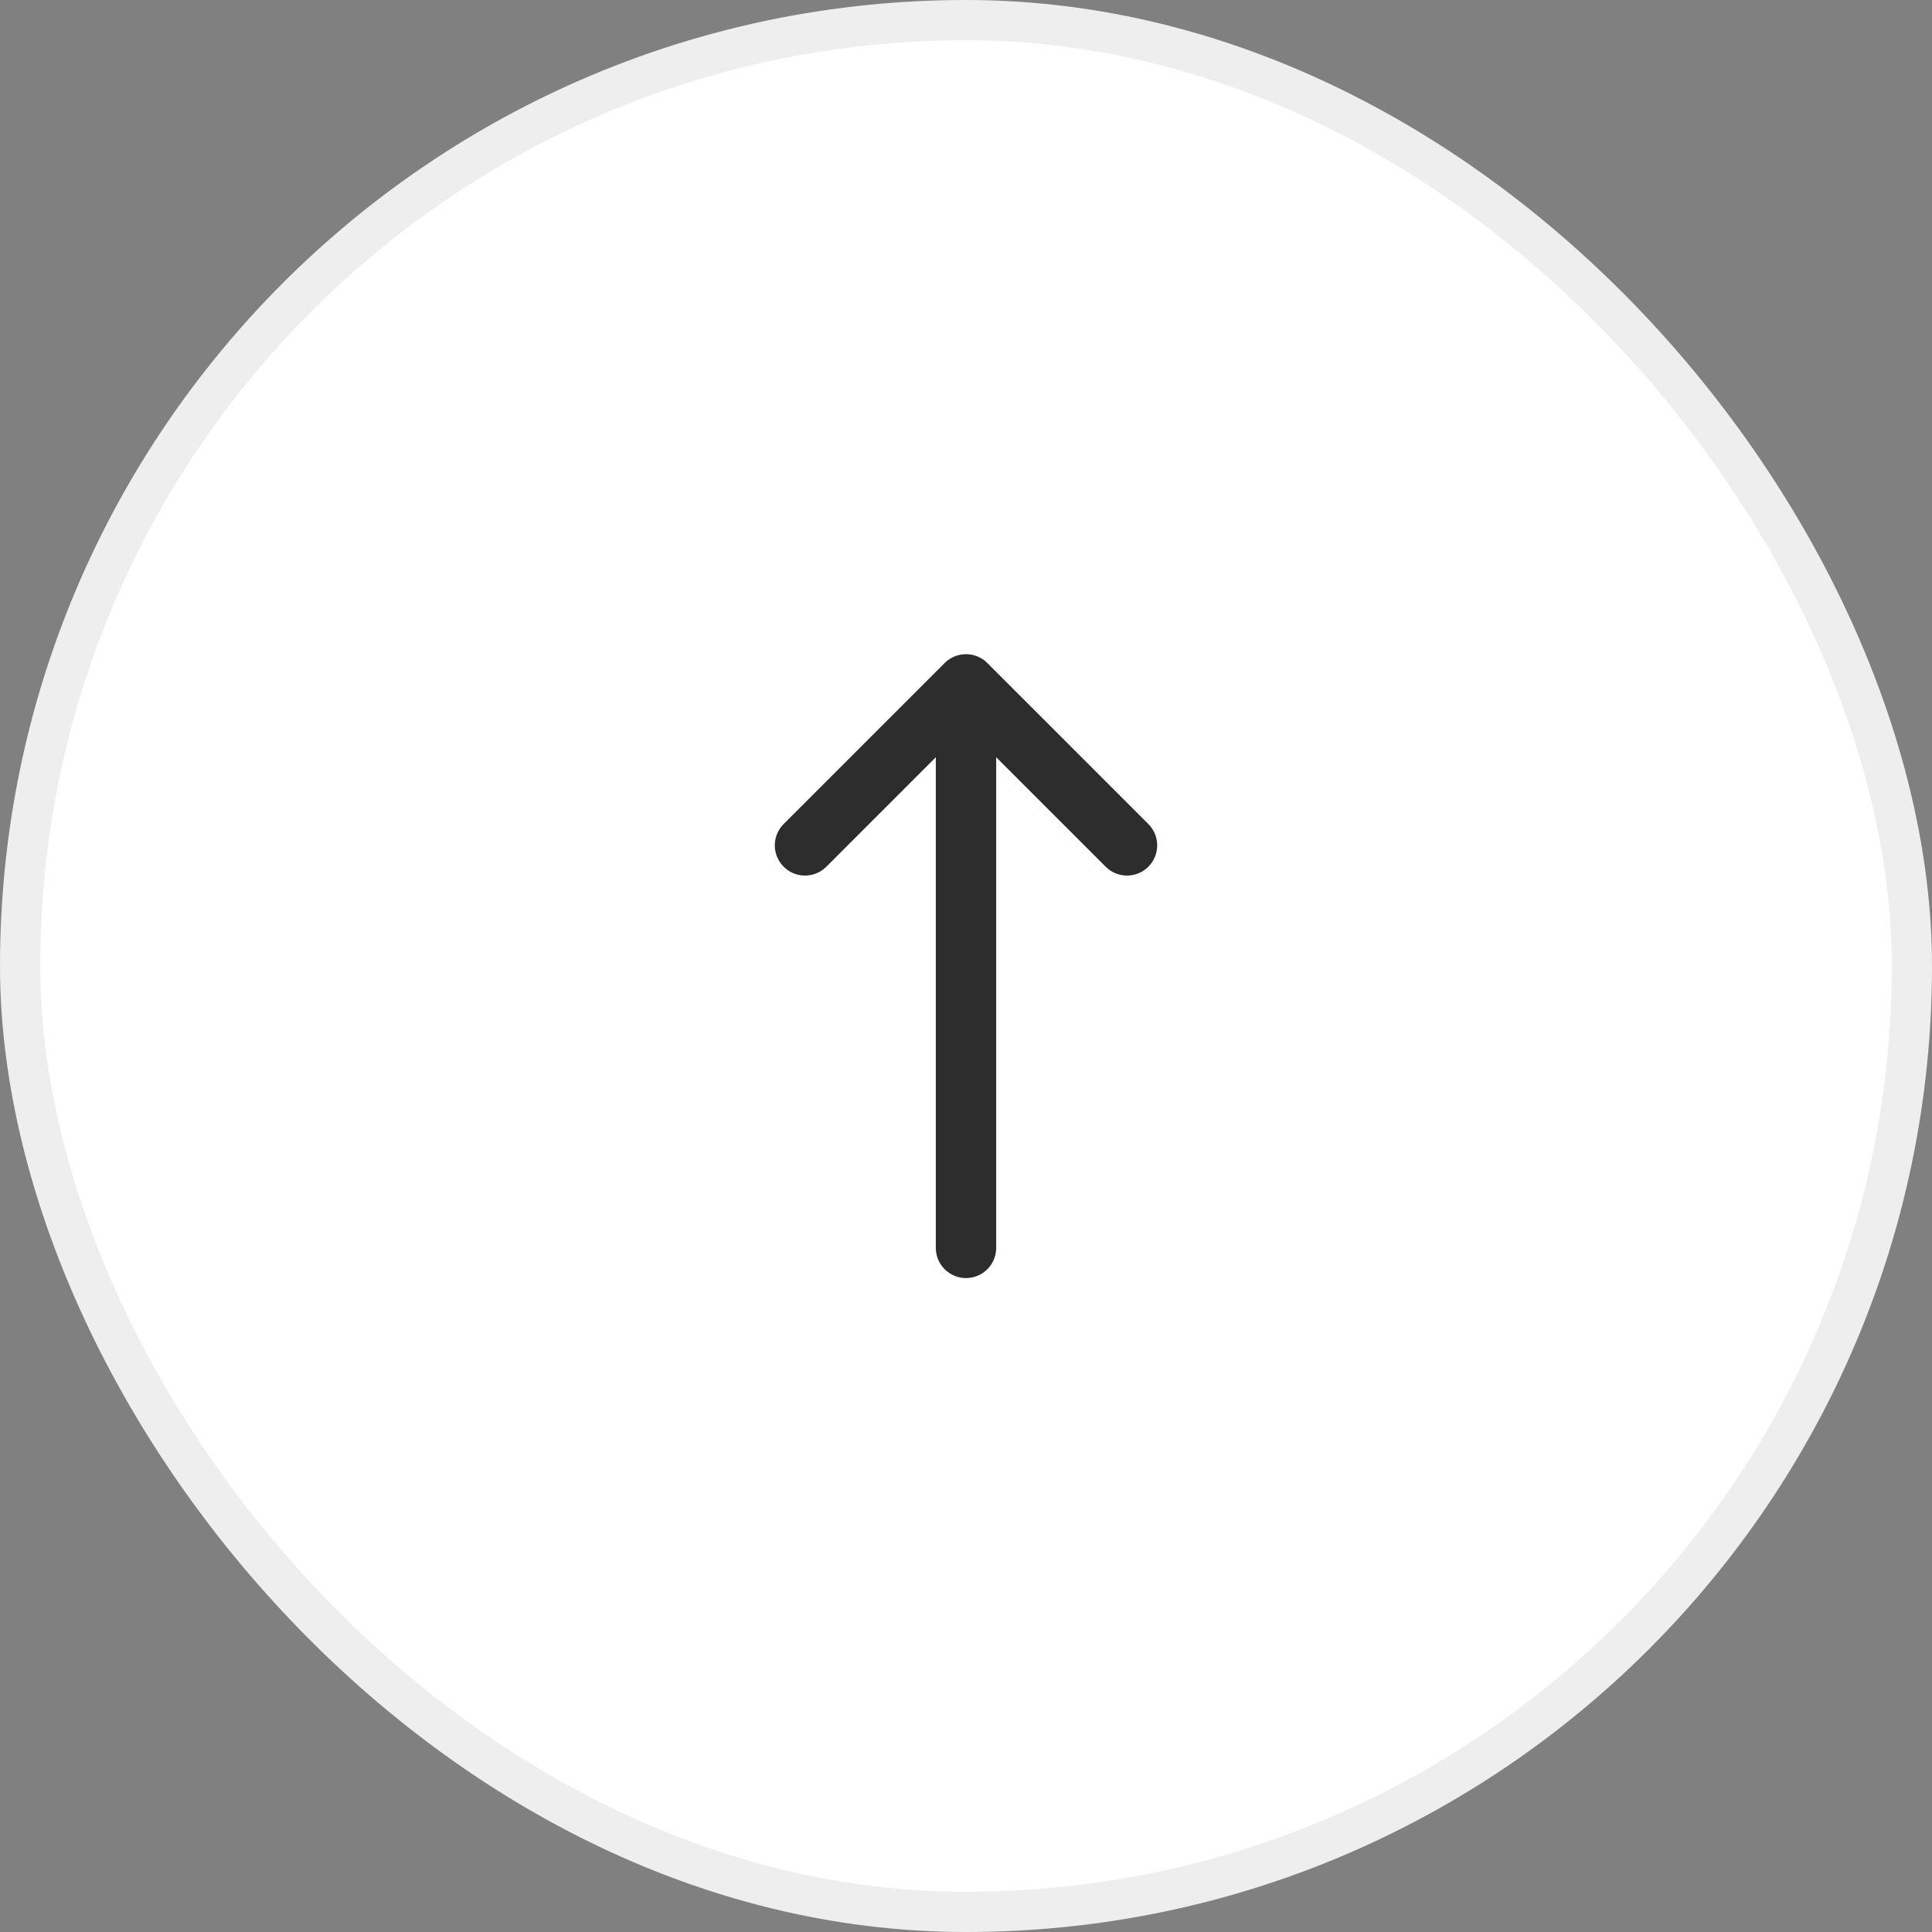 <svg width="48" height="48" viewBox="0 0 48 48" fill="none" xmlns="http://www.w3.org/2000/svg">
<rect x="0" y="0" width="48" height="48" fill="#808080" stroke="none"/>
<rect x="0.5" y="0.5" width="47" height="47" rx="23.5" fill="white"/>
<rect x="0.5" y="0.5" width="47" height="47" rx="23.5" stroke="#EEEEEE"/>
<path d="M24 31.003V17.003M24 17.003L20 21.003M24 17.003L28 21.003" stroke="#2D2D2D" stroke-width="1.5" stroke-linecap="round" stroke-linejoin="round"/>
</svg>
